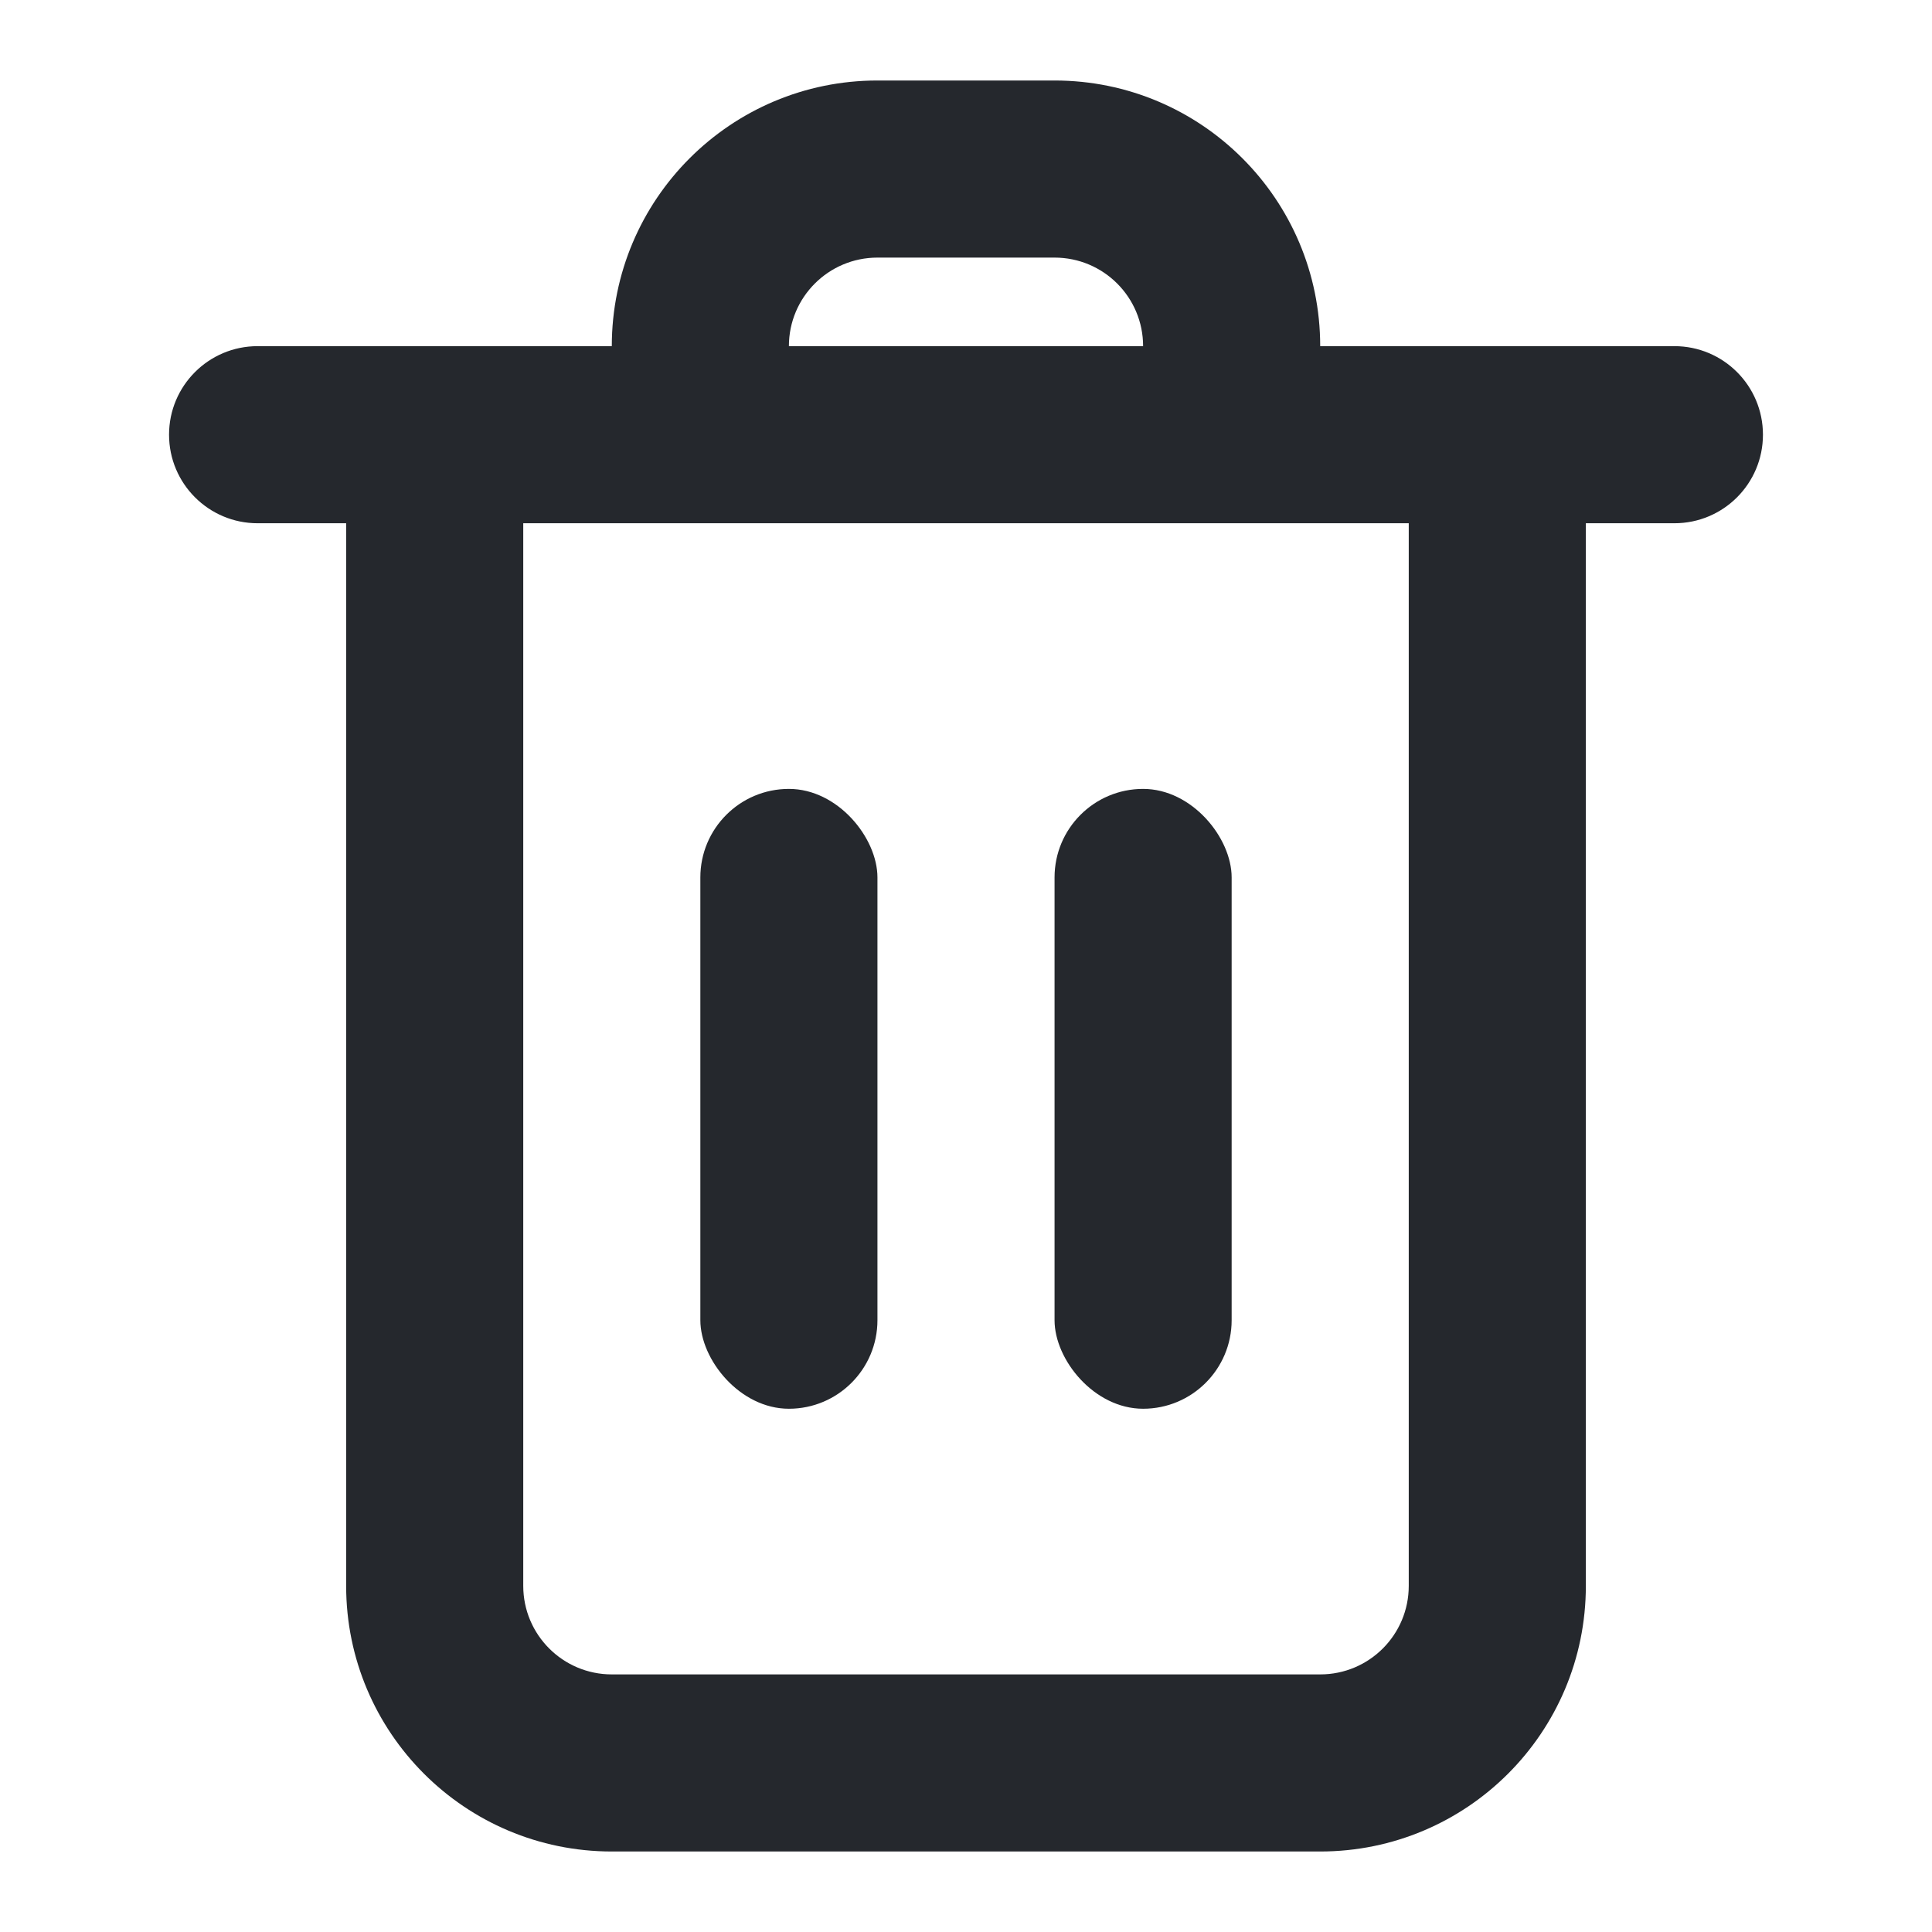 <svg width="24" height="24" viewBox="0 0 24 24" fill="none" xmlns="http://www.w3.org/2000/svg">
<rect x="8.7" y="9.8" width="2.2" height="7.7" rx="1.1" fill="#25282D"/>
<rect x="13.1" y="9.8" width="2.2" height="7.7" rx="1.1" fill="#25282D"/>
<path fill-rule="evenodd" clip-rule="evenodd" d="M7.6 4.3C7.6 2.477 9.078 1 10.9 1H13.1C14.923 1 16.4 2.477 16.4 4.3H20.8C21.408 4.3 21.9 4.792 21.9 5.4C21.9 6.008 21.408 6.5 20.8 6.5H19.7V19.7C19.7 21.523 18.223 23 16.4 23H7.6C5.778 23 4.3 21.523 4.3 19.7V6.5H3.2C2.593 6.5 2.1 6.008 2.1 5.4C2.1 4.792 2.593 4.3 3.2 4.3H7.6ZM10.9 3.2H13.1C13.708 3.2 14.2 3.692 14.2 4.3H9.8C9.8 3.692 10.293 3.2 10.9 3.2ZM6.5 6.5V19.7C6.5 20.308 6.993 20.8 7.6 20.8H16.4C17.008 20.8 17.5 20.308 17.5 19.7V6.5H6.5Z" fill="#25282D"/>
</svg>
